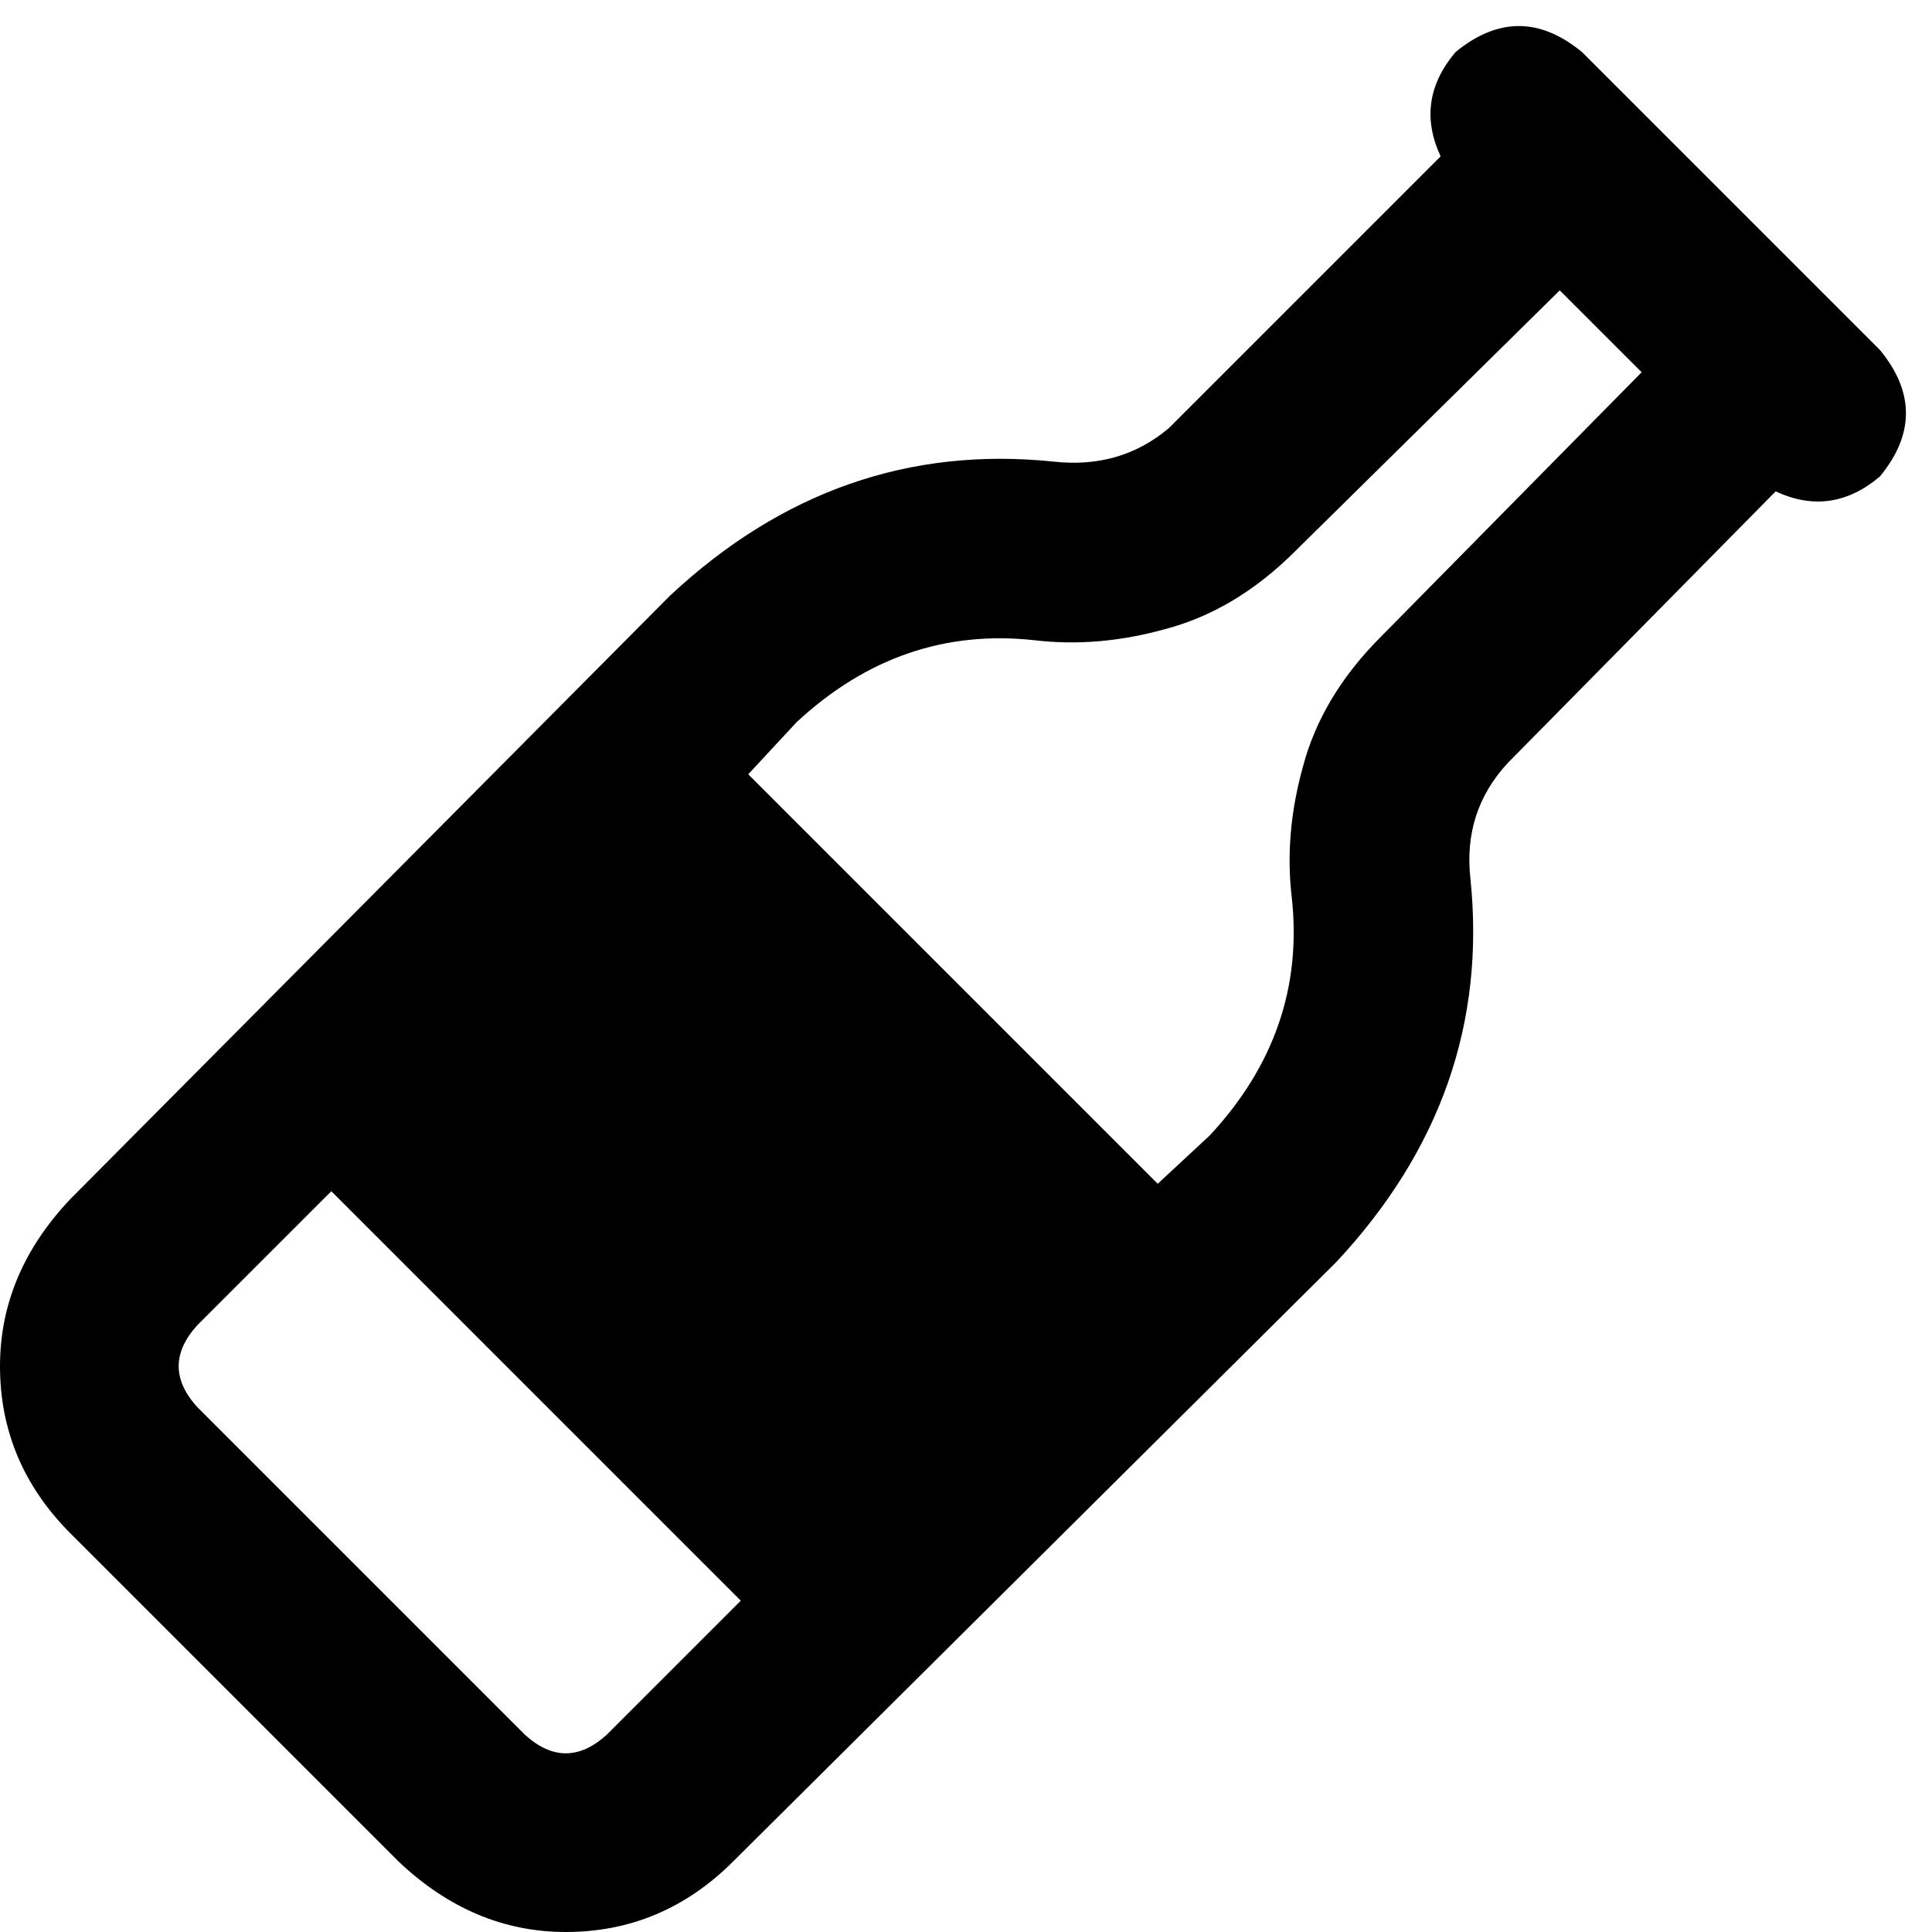 <svg xmlns="http://www.w3.org/2000/svg" viewBox="0 0 519 519">
  <path d="M 391 14 Q 408 0 425 14 L 505 94 L 505 94 Q 519 111 505 128 Q 492 139 477 132 L 405 205 L 405 205 Q 393 218 395 236 Q 401 294 359 339 L 197 500 L 197 500 Q 178 519 152 519 Q 127 519 107 500 L 19 412 L 19 412 Q 0 393 0 367 Q 0 342 19 322 L 53 356 L 53 356 Q 43 367 53 378 L 141 466 L 141 466 Q 152 476 163 466 L 199 430 L 199 430 L 89 320 L 89 320 L 53 356 L 53 356 L 19 322 L 19 322 L 180 160 L 180 160 Q 225 118 283 124 Q 301 126 314 115 L 387 42 L 387 42 Q 380 27 391 14 L 391 14 Z M 201 208 L 311 318 L 201 208 L 311 318 L 325 305 L 325 305 Q 351 277 347 241 Q 345 224 350 206 Q 355 187 371 171 L 441 100 L 441 100 L 419 78 L 419 78 L 348 148 L 348 148 Q 332 164 313 169 Q 295 174 278 172 Q 242 168 214 194 L 201 208 L 201 208 Z" />
</svg>